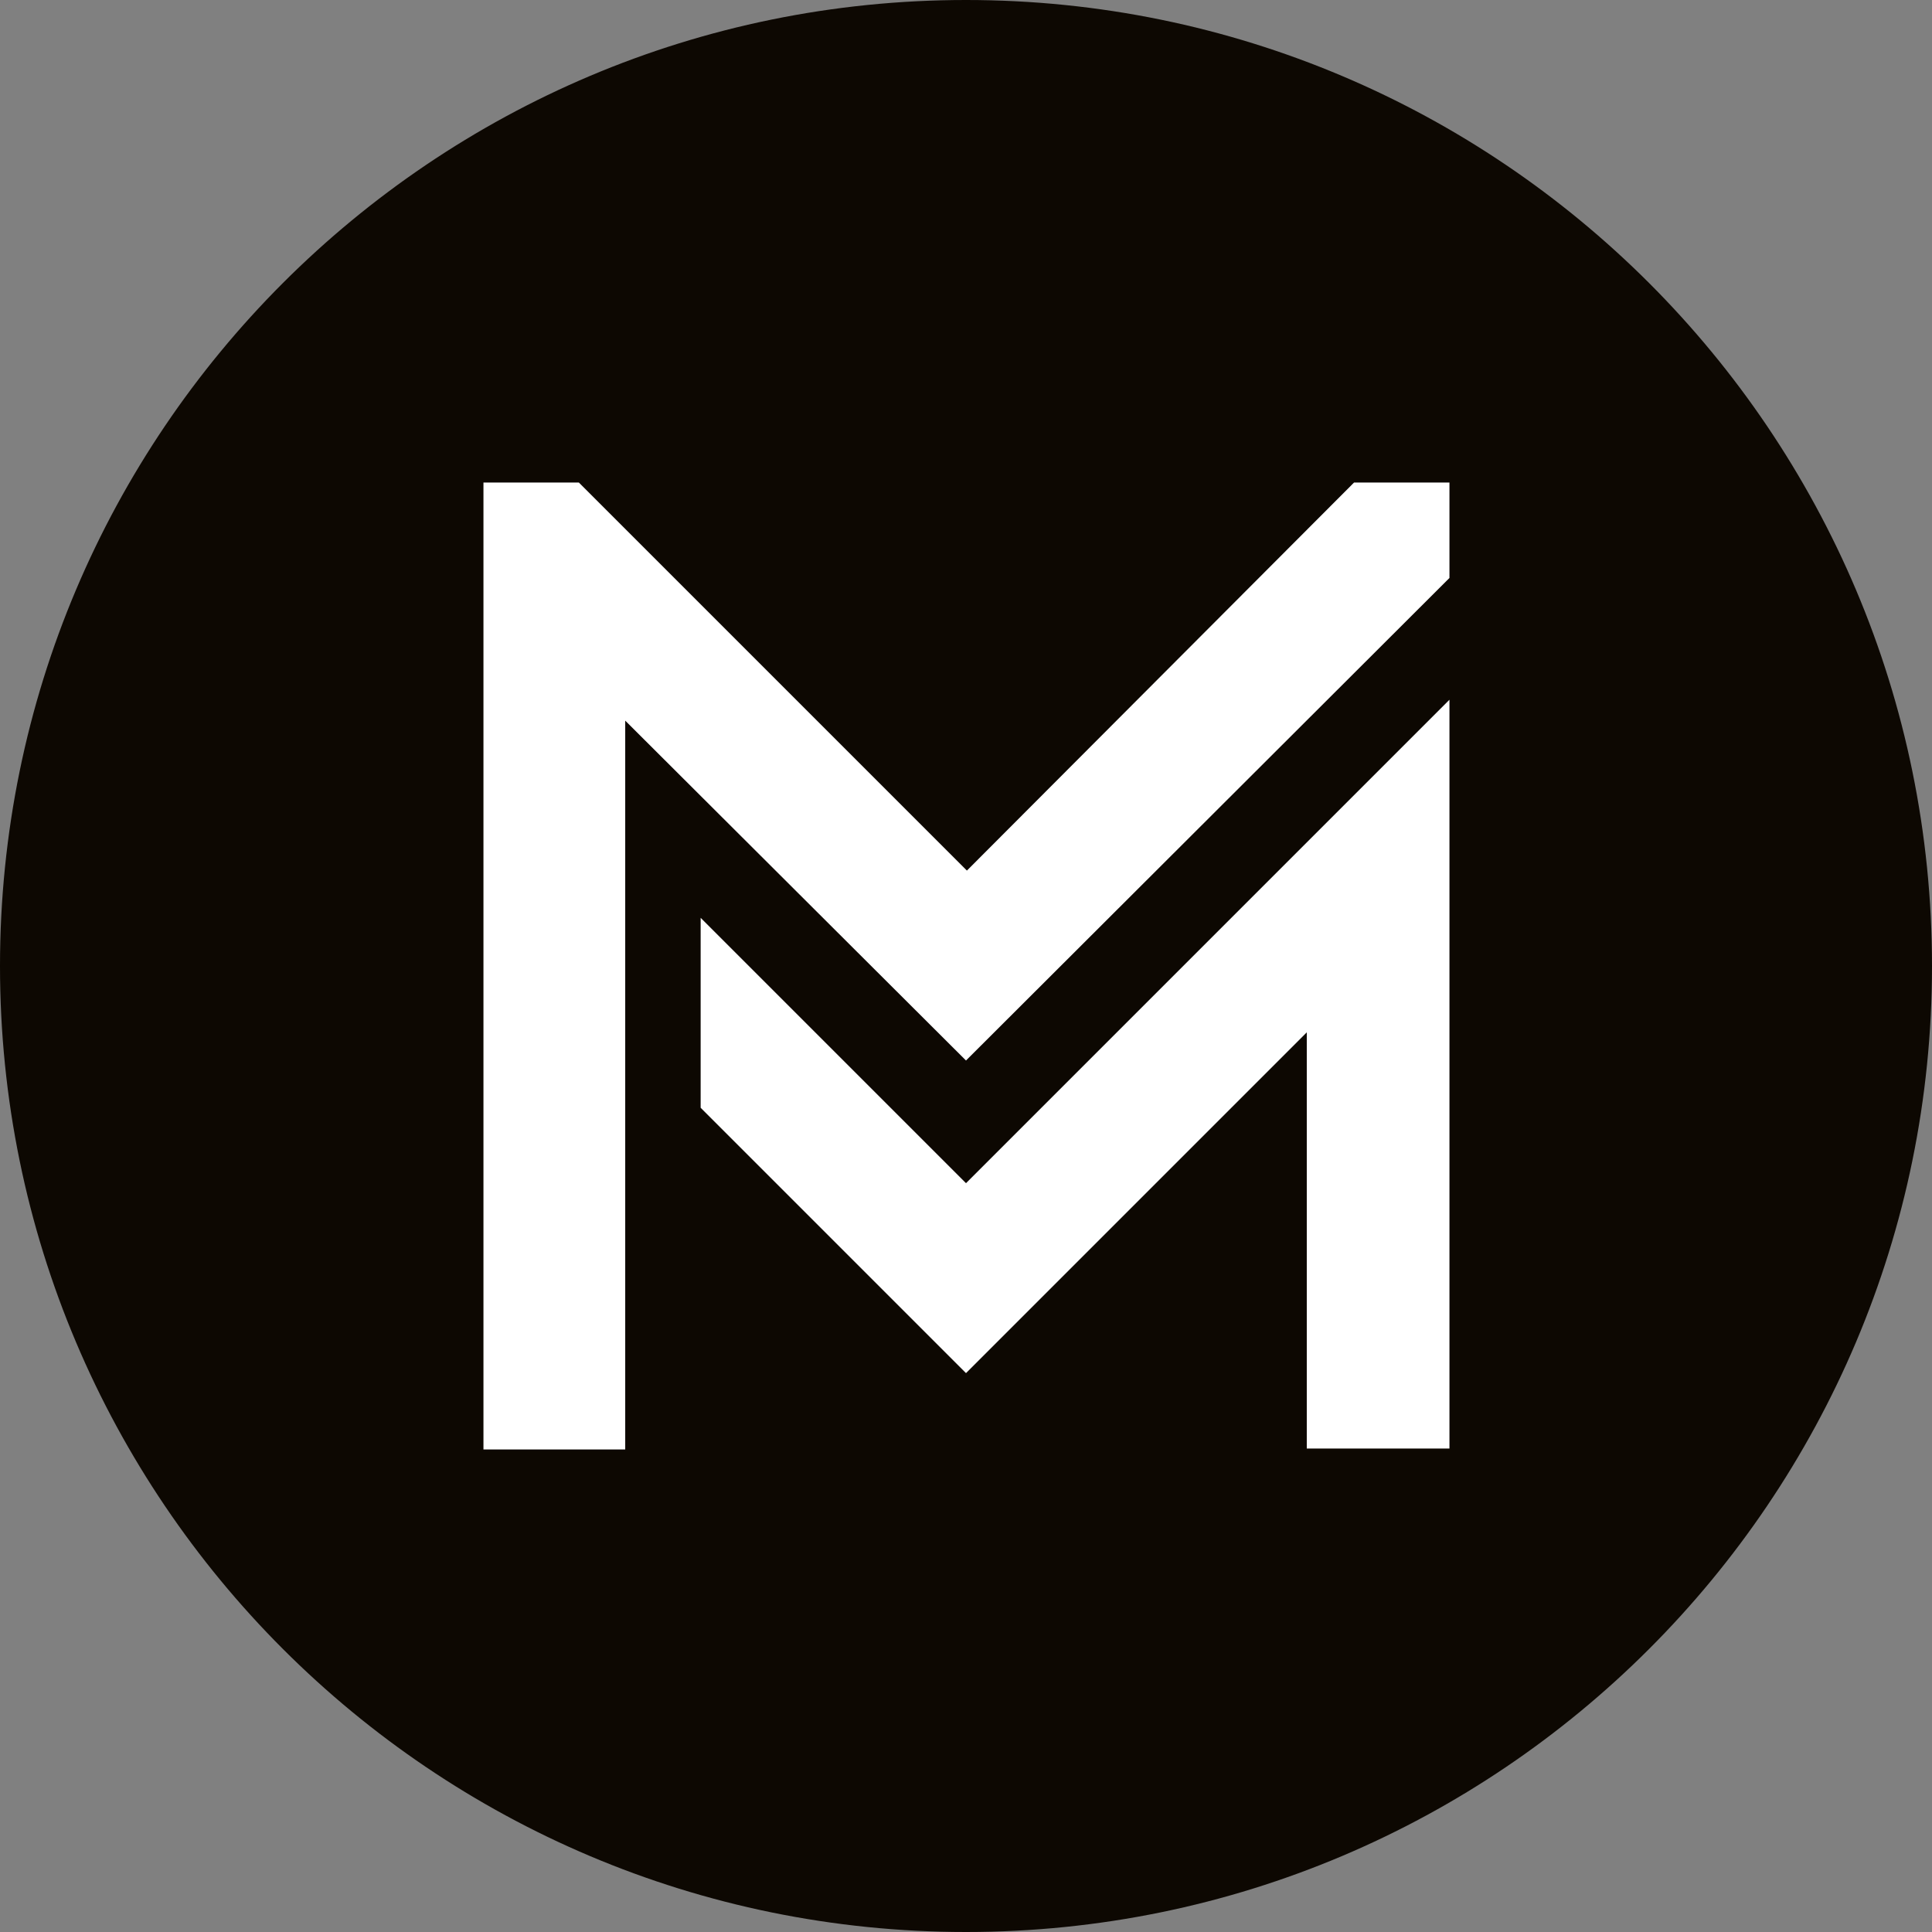 <?xml version="1.0" encoding="utf-8"?>
<!-- Generator: Adobe Illustrator 23.0.4, SVG Export Plug-In . SVG Version: 6.00 Build 0)  -->
<svg class="lineElement lineImg" version="1.1" id="Layer_1" xmlns="http://www.w3.org/2000/svg" x="0px" y="0px"
     viewBox="0 0 212.6 212.6" style="enable-background:new 0 0 212.6 212.6;" xml:space="preserve">
<rect x="0" y="0" width="212.6" height="212.6" fill="#808080" stroke="none"/>
<style type="text/css">
	.subway-st0{fill:#0D0802;}
	.subway-st1{fill:#FFFFFF;}
</style>
    <g>
	<path class="subway-st0"
          d="M106.3,0C47.6,0,0,47.6,0,106.3s47.6,106.3,106.3,106.3S212.6,165,212.6,106.3S165,0,106.3,0z"/>
</g>
    <g>
	<polygon class="subway-st1" points="53.2,159.5 53.2,53.1 63.7,53.1 106.4,95.8 149,53.1 159.5,53.1 159.5,63.6 106.3,116.7 68.8,79.3 
		68.8,159.5 	"/>
        <polygon class="subway-st1"
                 points="77.1,101 77.1,121.9 106.3,151.1 143.8,113.6 143.8,159.4 159.5,159.4 159.5,77 106.3,130.2 	"/>
</g>
</svg>
